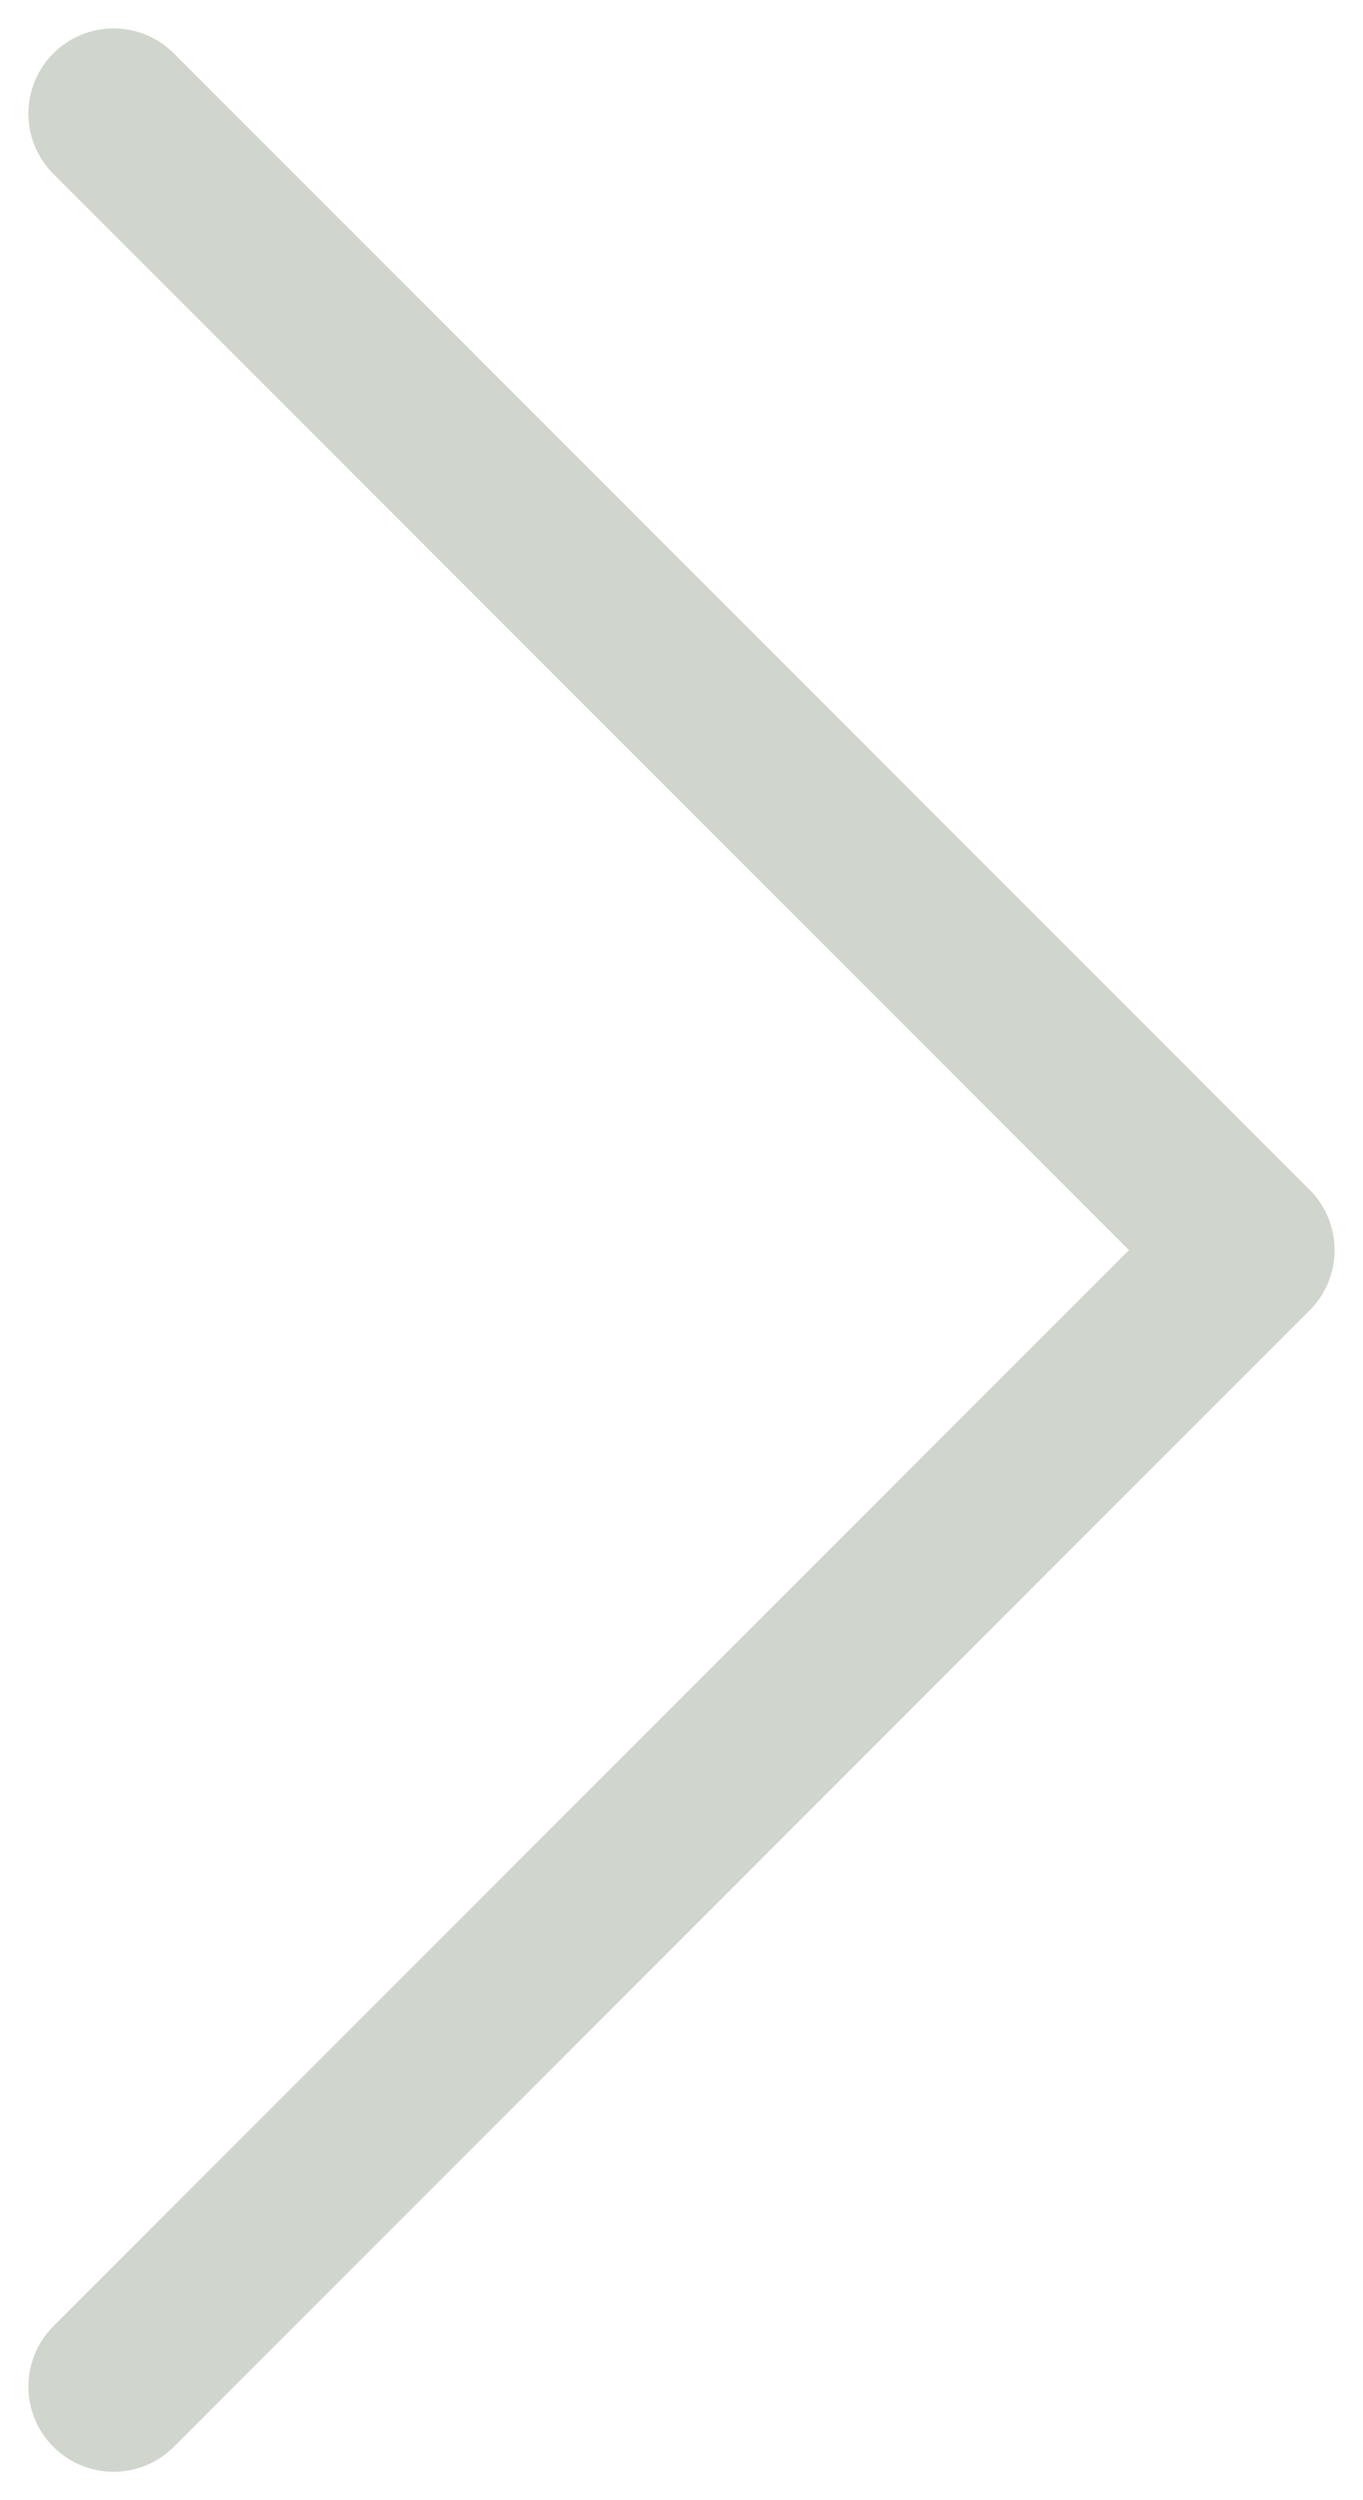 <svg width="24" height="44" viewBox="0 0 24 44" fill="none" xmlns="http://www.w3.org/2000/svg">
<path d="M2 2L22 22L2 42" stroke="#D0D5CD" stroke-width="3" stroke-linecap="round" stroke-linejoin="round"/>
</svg>
